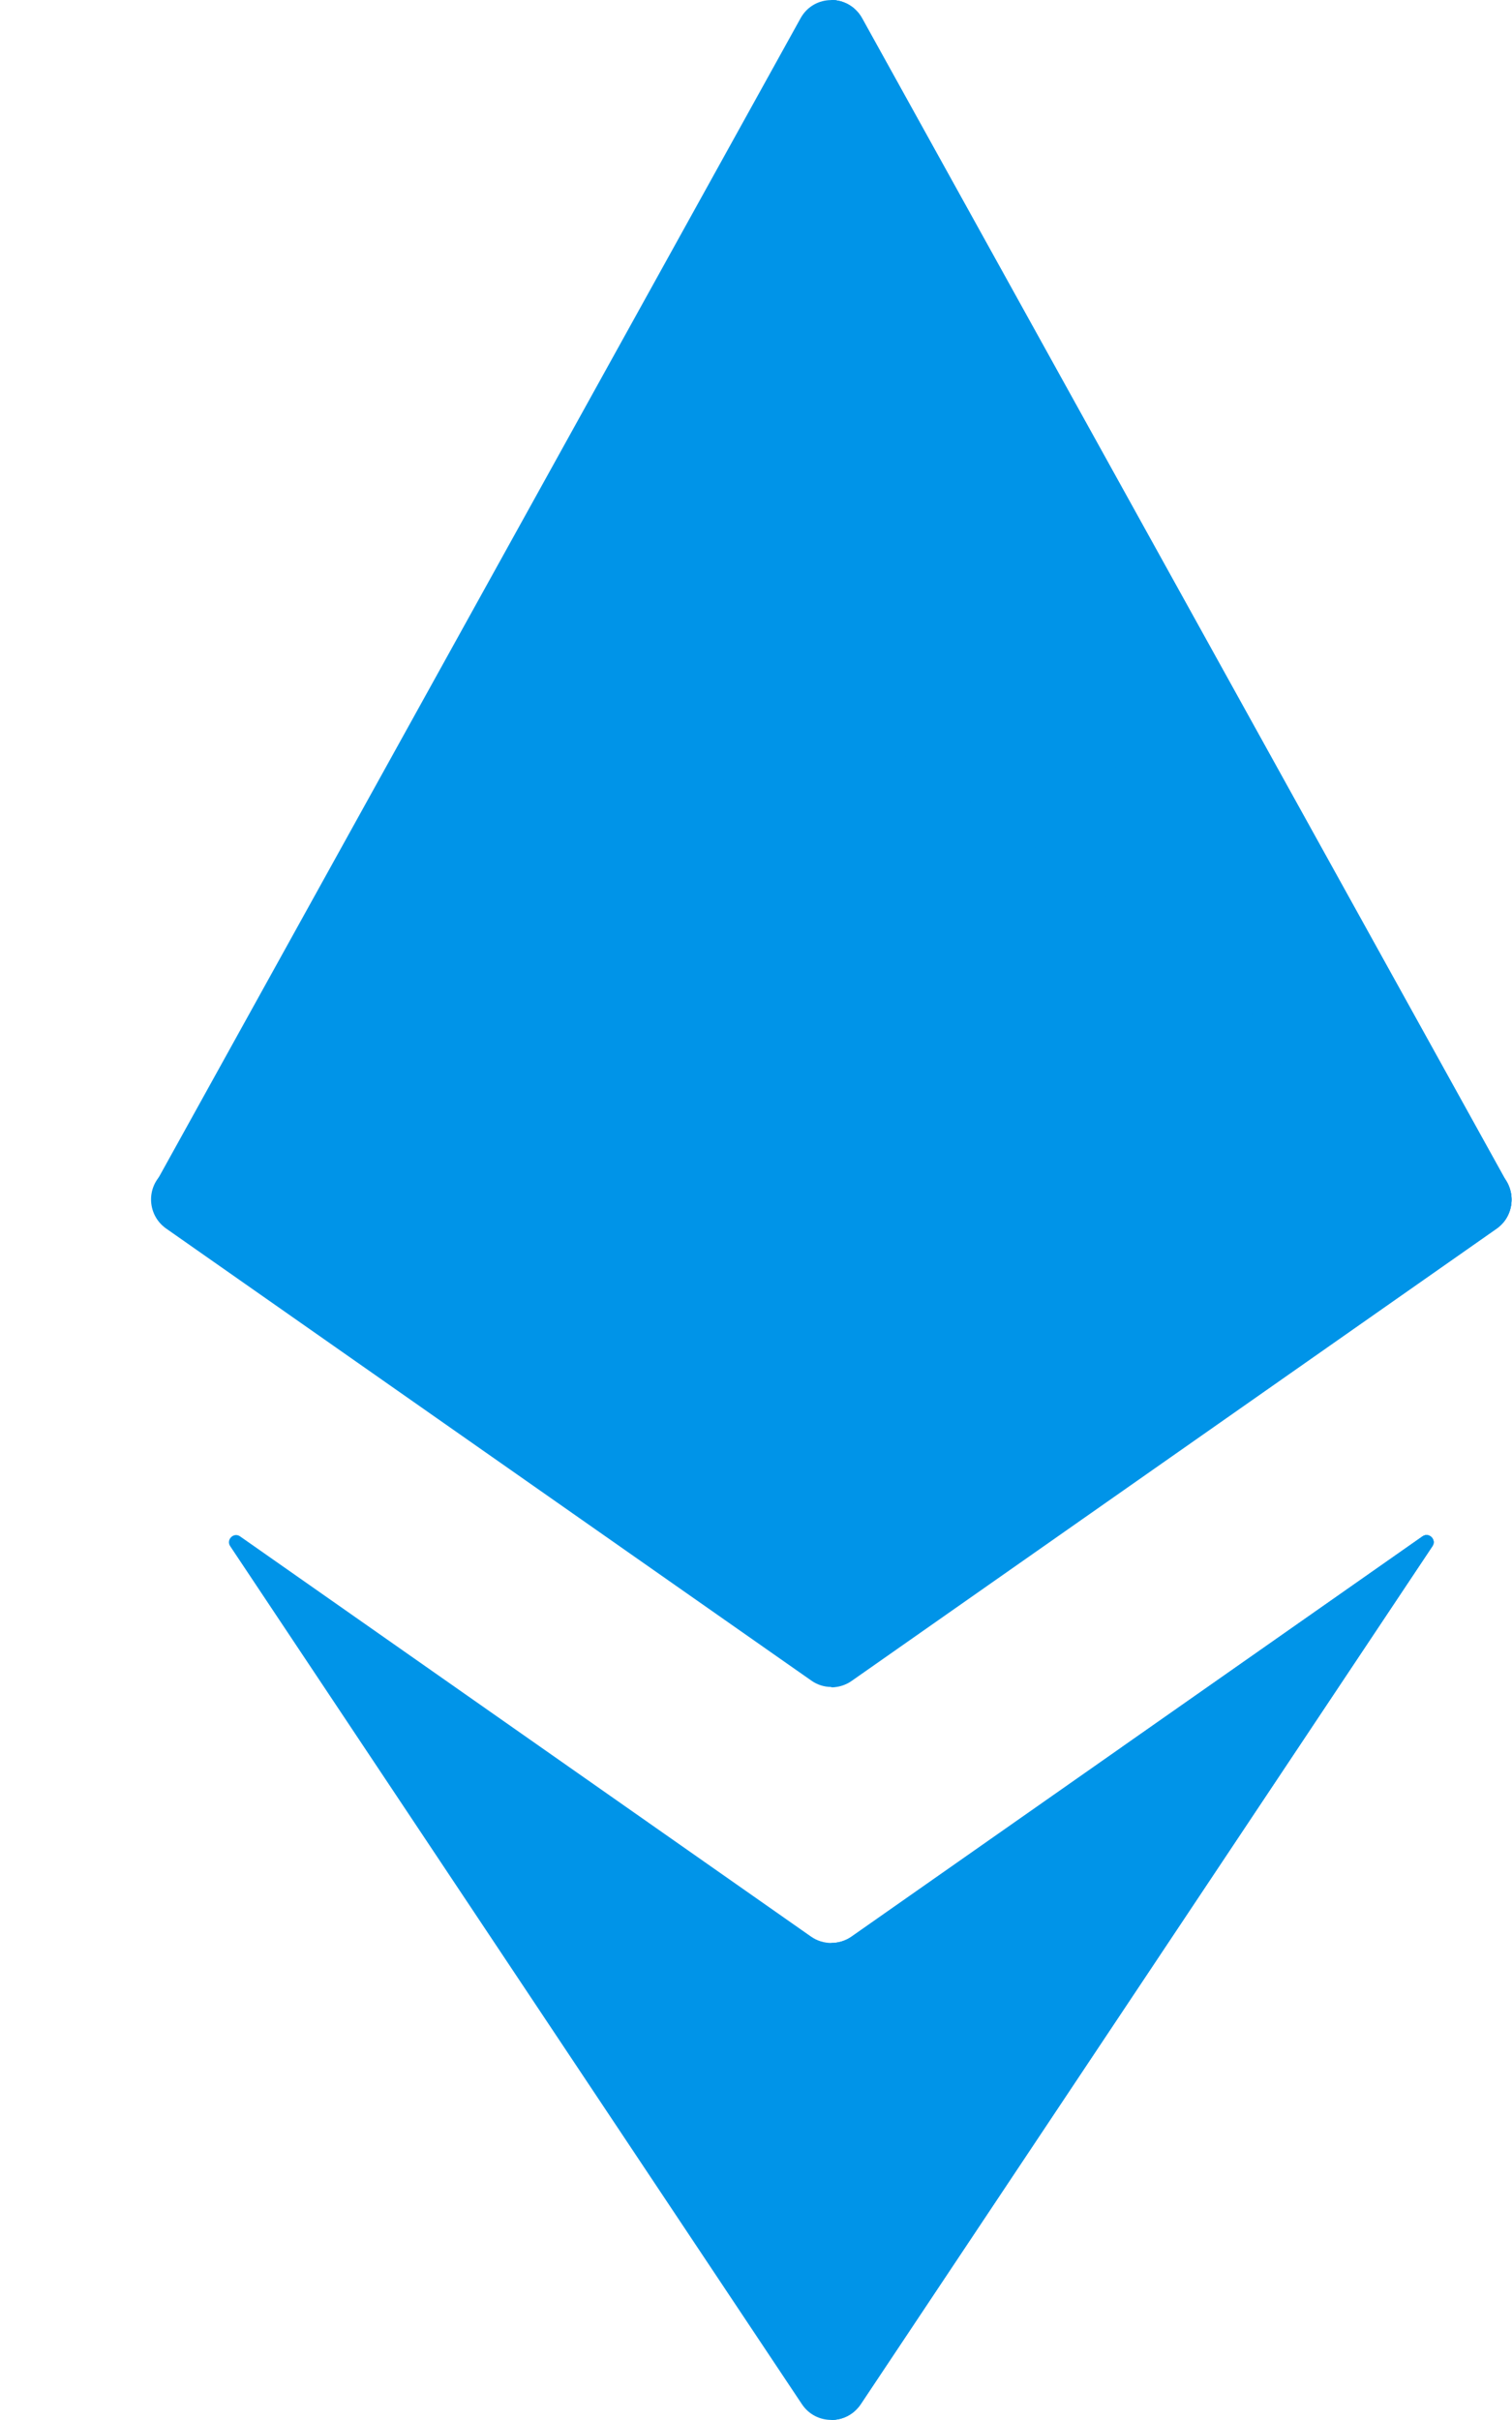 <svg width="5" height="8" viewBox="0 0 5 8" fill="none" xmlns="http://www.w3.org/2000/svg">
<path d="M2.682 6.402L0.794 5.079C0.773 5.064 0.747 5.09 0.761 5.111L2.652 7.948C2.698 8.017 2.8 8.017 2.846 7.948L4.737 5.111C4.751 5.09 4.726 5.064 4.704 5.079L2.816 6.402C2.776 6.43 2.722 6.43 2.682 6.402Z" fill="#0094E8"/>
<path d="M4.984 3.912L2.851 0.061C2.807 -0.02 2.691 -0.02 2.647 0.061L0.514 3.912H4.984Z" fill="#0094E8"/>
<path d="M2.749 3.912H4.985L2.851 0.061C2.829 0.021 2.789 0 2.749 0V3.912Z" fill="#0094E8"/>
<path d="M2.682 5.555L0.549 4.061C0.483 4.014 0.483 3.916 0.549 3.87L2.682 2.375C2.722 2.347 2.776 2.347 2.816 2.375L4.949 3.87C5.015 3.916 5.015 4.014 4.949 4.061L2.816 5.555C2.776 5.584 2.722 5.584 2.682 5.555Z" fill="#0094E8"/>
<path d="M2.816 5.555L4.949 4.061C5.015 4.014 5.015 3.916 4.949 3.87L2.816 2.375C2.796 2.361 2.772 2.354 2.749 2.354V5.576C2.772 5.577 2.796 5.569 2.816 5.555Z" fill="#0094E8"/>
<path d="M4.362 3.751C4.397 3.802 4.387 3.874 4.333 3.912H4.985L2.851 0.061C2.829 0.021 2.789 0 2.749 0V0.839L4.362 3.751Z" fill="#0094E8"/>
<path d="M2.846 7.948L4.737 5.111C4.751 5.09 4.725 5.064 4.704 5.079L2.816 6.402C2.796 6.416 2.772 6.423 2.749 6.423V7.999C2.786 8 2.823 7.982 2.846 7.948Z" fill="#0094E8"/>
<path d="M4.949 3.871L4.099 3.276L4.362 3.751C4.397 3.802 4.387 3.874 4.333 3.912L2.749 5.022V5.578C2.772 5.578 2.796 5.571 2.816 5.557L4.949 4.062C5.015 4.016 5.015 3.918 4.949 3.871Z" fill="#0094E8"/>
<path d="M4.704 5.079L3.707 5.778L2.749 7.215V8C2.786 8 2.823 7.982 2.846 7.948L4.737 5.111C4.751 5.09 4.725 5.064 4.704 5.079Z" fill="#0094E8"/>
</svg>
